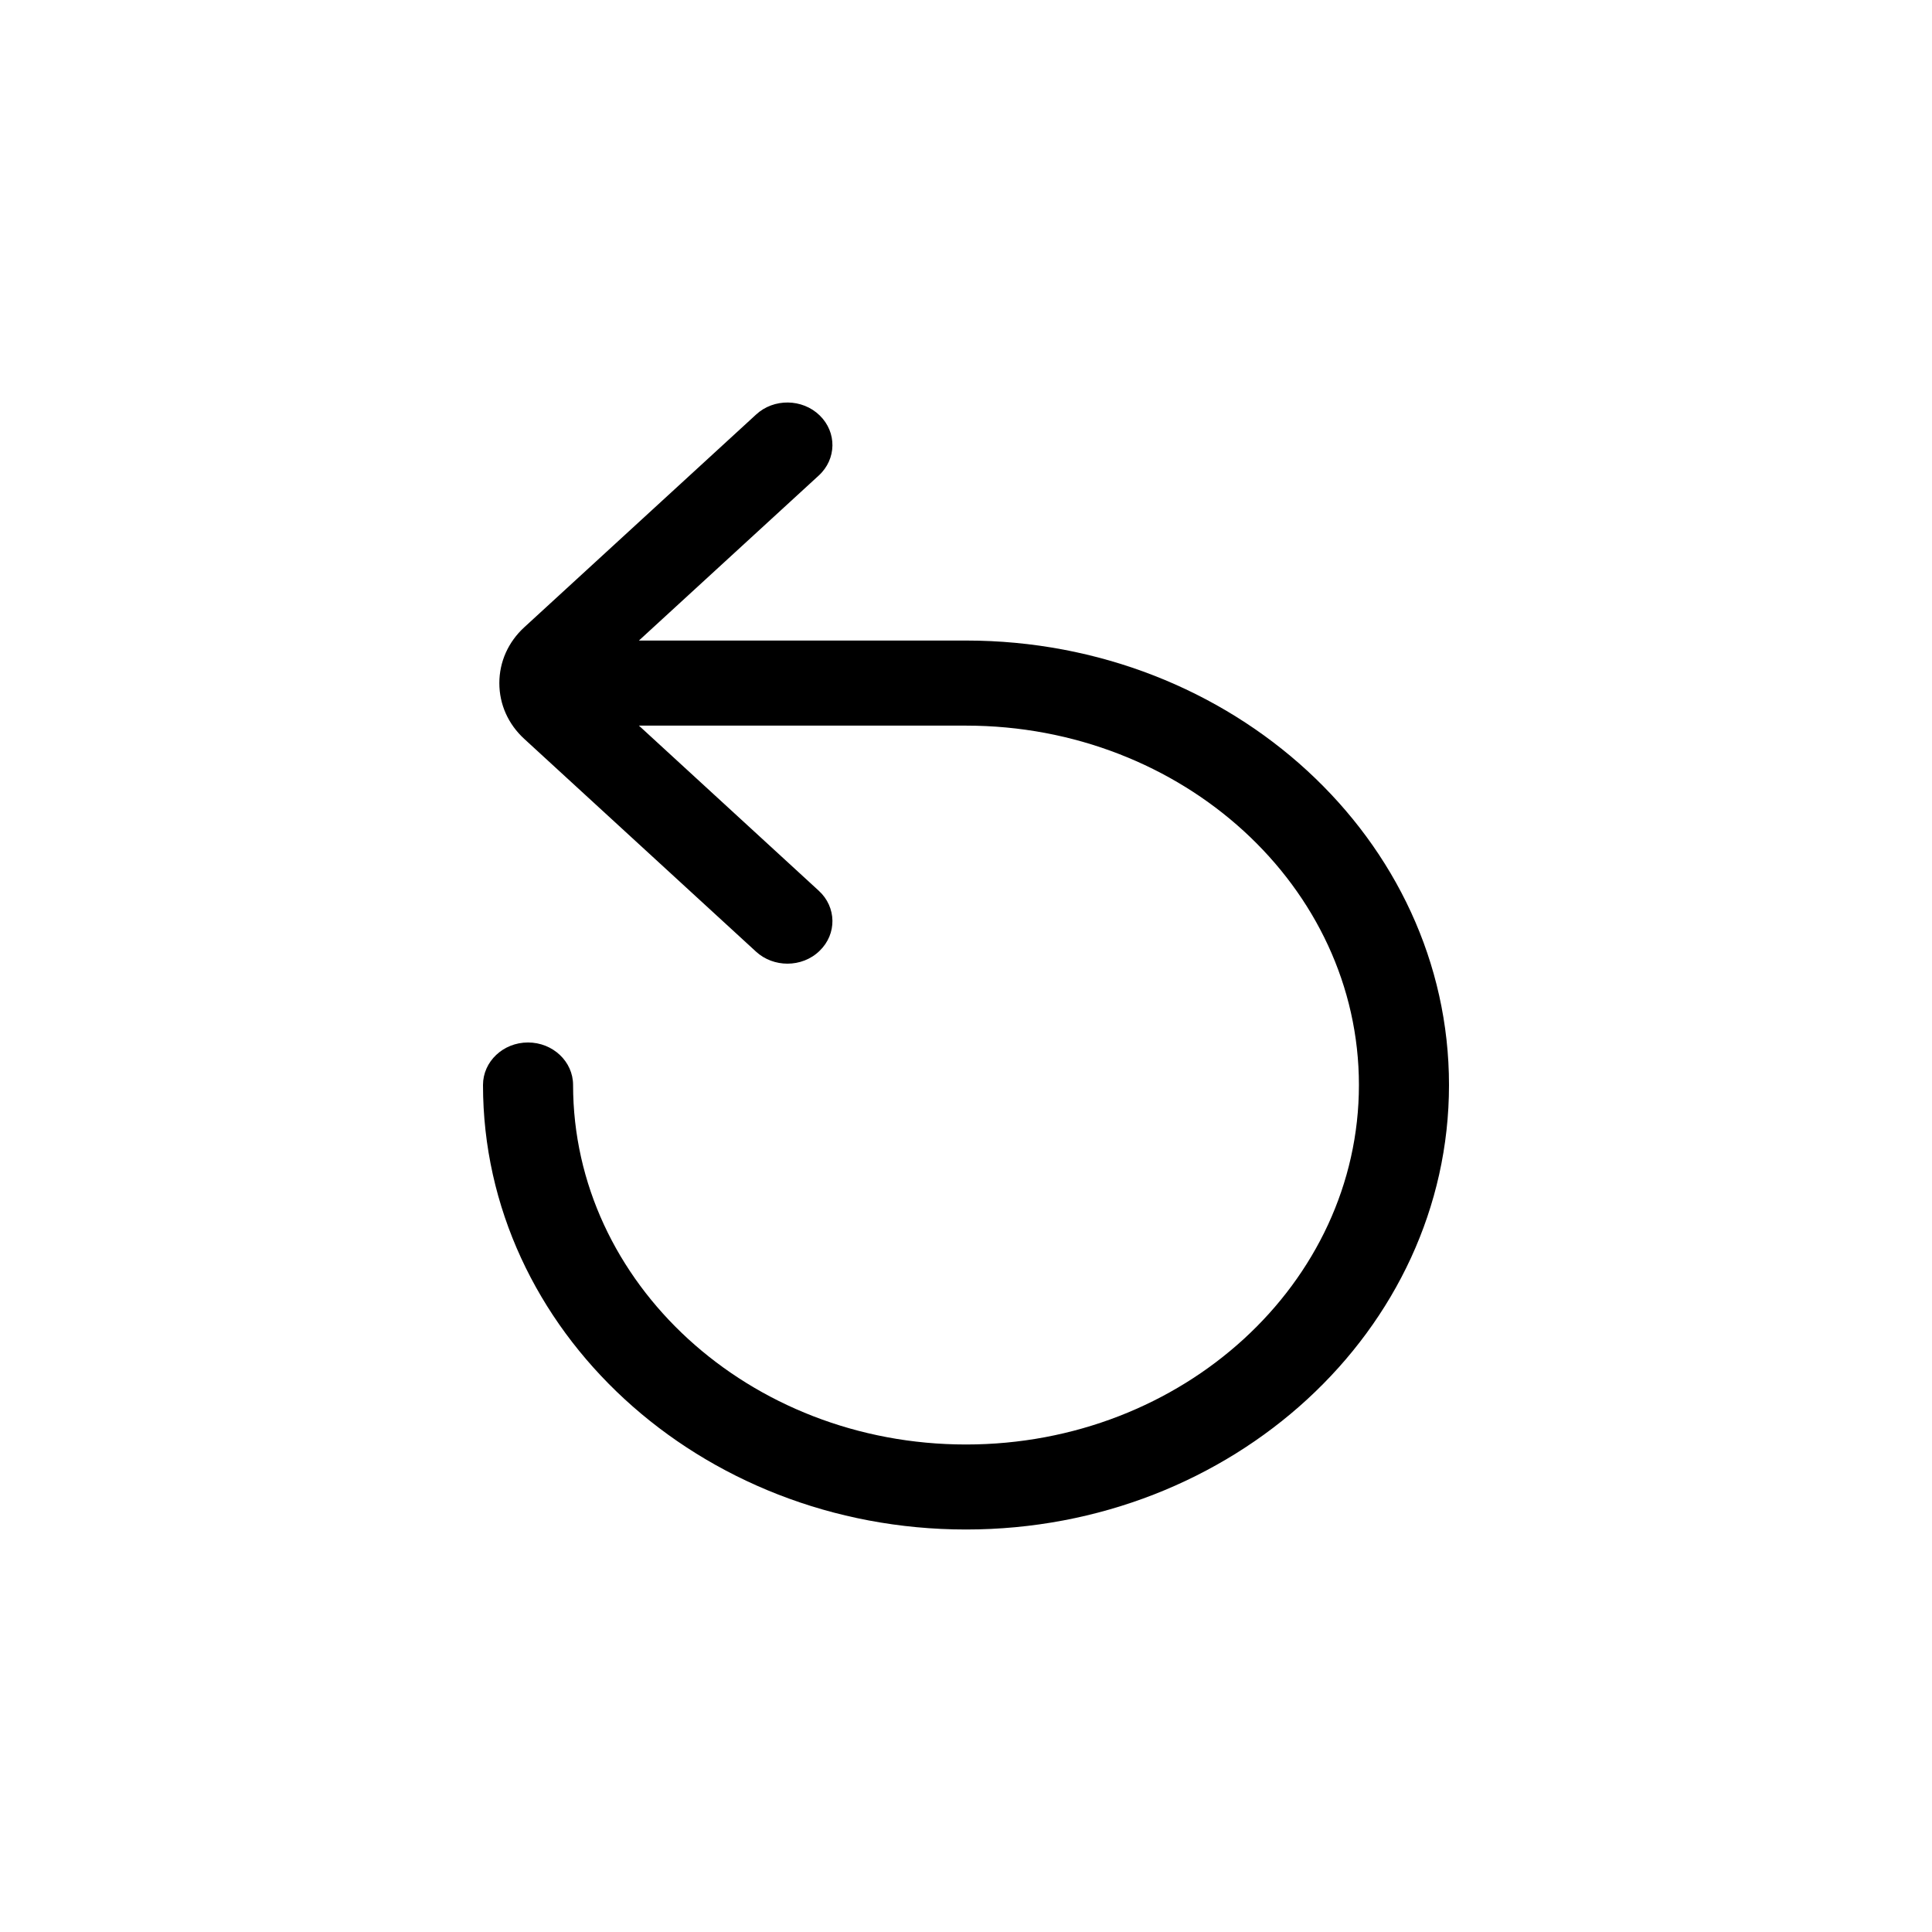 <svg width="24" height="24" viewBox="0 0 24 24" fill="none" xmlns="http://www.w3.org/2000/svg">
<path fill-rule="evenodd" clip-rule="evenodd" d="M12 7.957H7.937L10.171 5.907C10.393 5.703 10.398 5.37 10.182 5.16C9.967 4.951 9.612 4.946 9.392 5.15L6.514 7.791C6.313 7.975 6.203 8.222 6.203 8.486C6.203 8.75 6.313 8.997 6.515 9.181L9.392 11.822C9.5 11.921 9.641 11.971 9.782 11.971C9.927 11.971 10.073 11.918 10.182 11.811C10.398 11.602 10.393 11.268 10.171 11.065L7.937 9.014H12C14.692 9.014 16.881 11.017 16.881 13.478C16.881 15.94 14.692 17.944 12 17.944C9.308 17.944 7.119 15.94 7.119 13.478C7.119 13.187 6.868 12.95 6.559 12.95C6.25 12.95 6 13.187 6 13.478C6 16.523 8.691 19 12 19C15.309 19 18 16.523 18 13.478C18 10.434 15.309 7.957 12 7.957Z" fill="current"/>
</svg>
